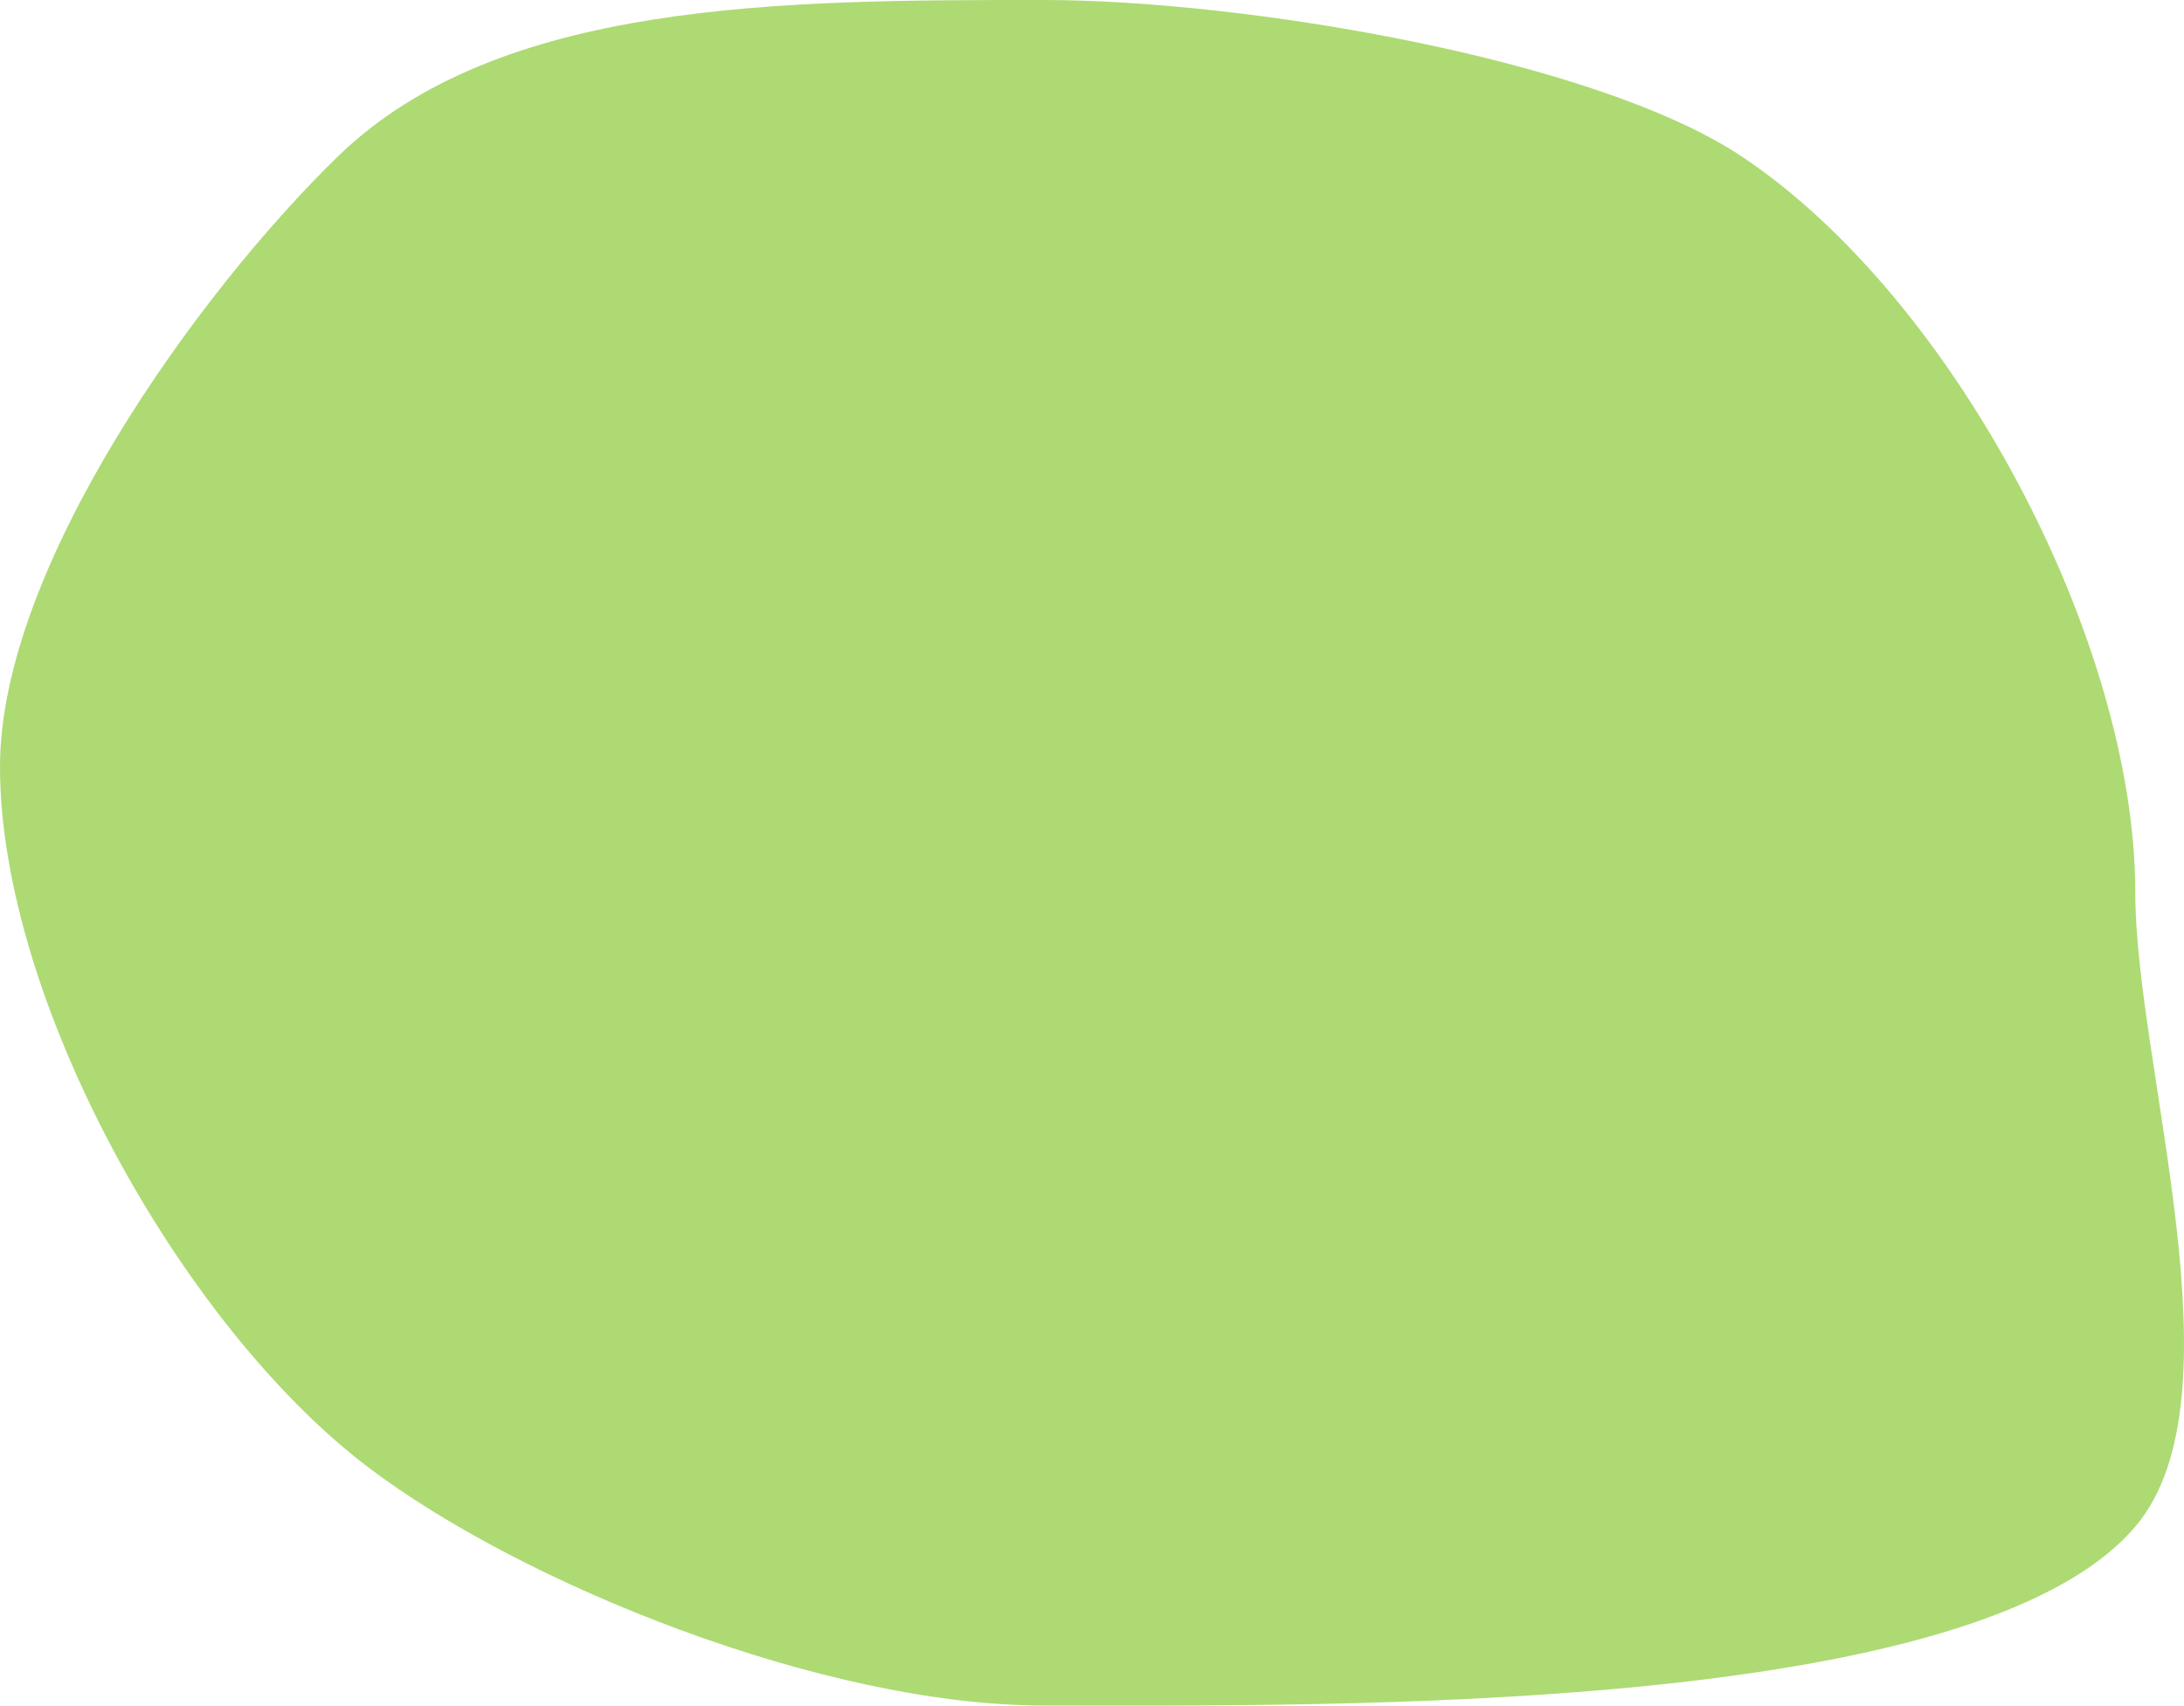 <svg width="274" height="214" viewBox="0 0 274 214" fill="none" xmlns="http://www.w3.org/2000/svg">
<path d="M267.887 111.985C267.887 133.71 281.641 175.382 267.887 191.545C247.754 215.205 167.146 213.989 130.915 213.989C103.305 213.989 65.483 198.746 46.123 184.042C22.724 166.27 0 125.487 0 96.194C0 71.227 24.731 36.806 42.396 19.624C62.604 -0.032 98.377 3.39507e-07 130.915 3.39507e-07C155.94 3.39507e-07 199.982 7.307 218.5 19.624C245.107 37.321 267.887 80.423 267.887 111.985Z" fill="#ADDA73"/>
</svg>
